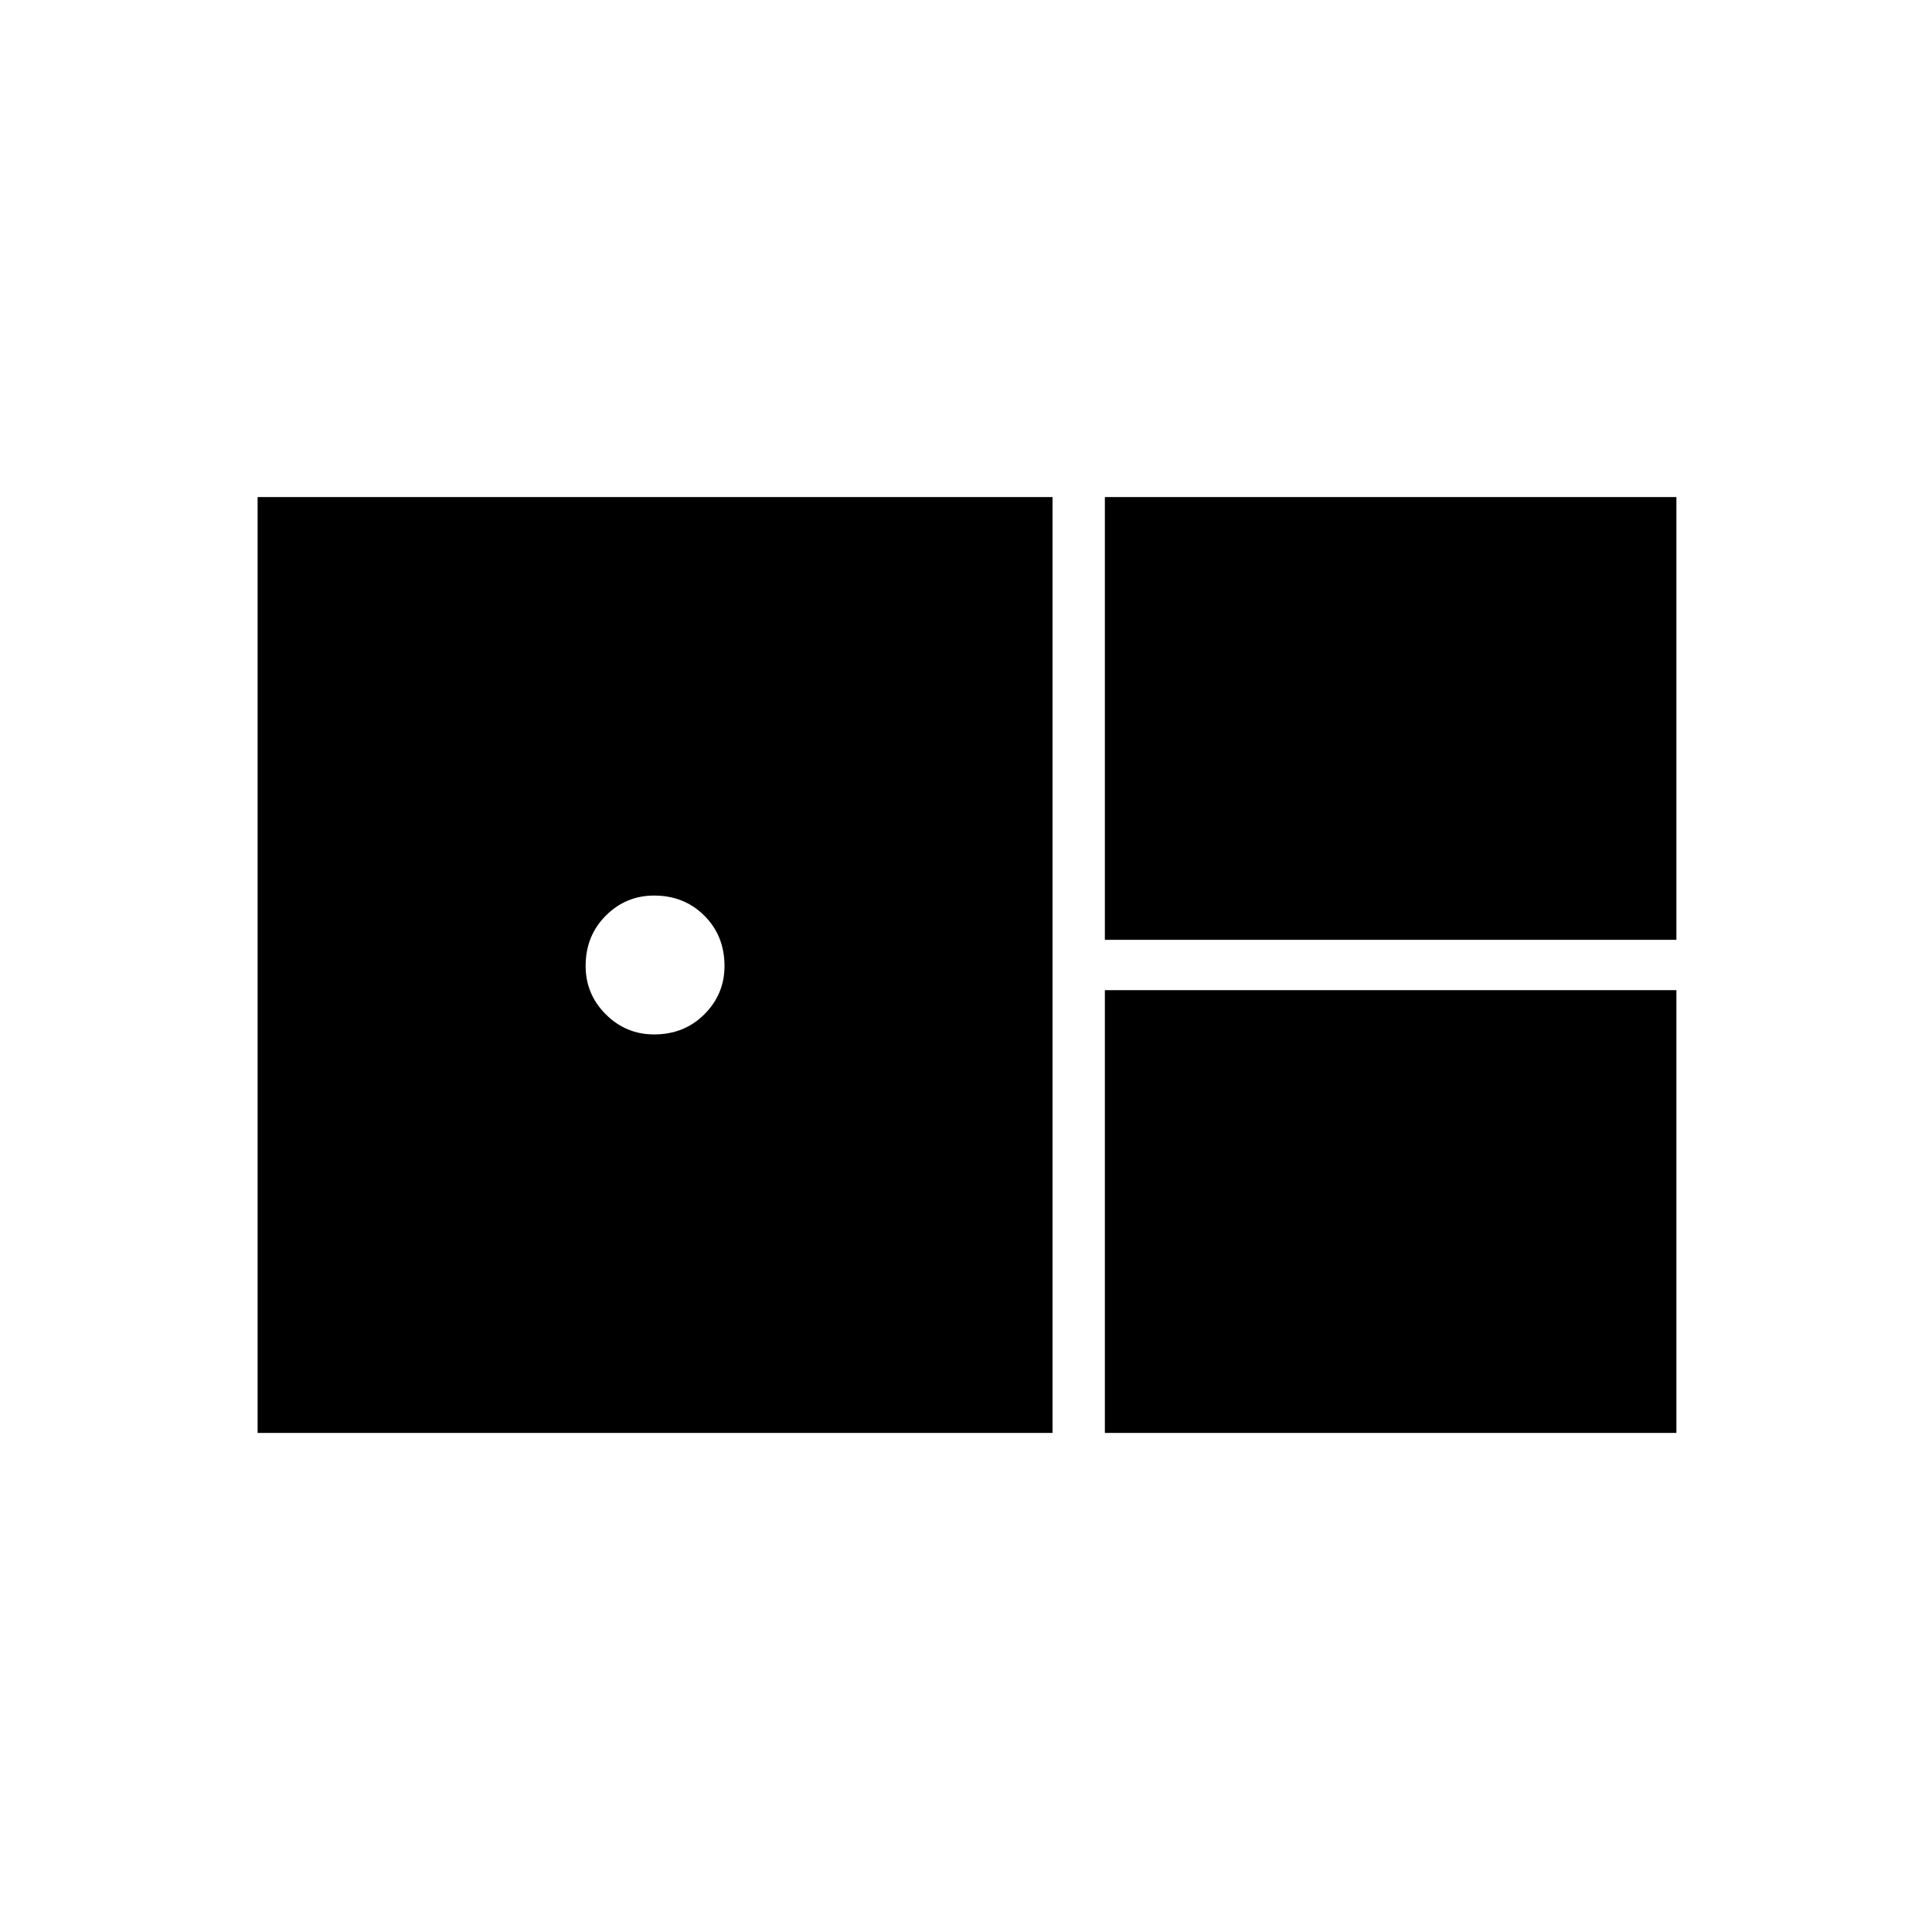 <svg xmlns="http://www.w3.org/2000/svg" height="24" width="24"><path d="M13.725 11.675v-5.5h7.1v5.5ZM3.2 17.8V6.175h9.875V17.8Zm4.925-4.95q.375 0 .625-.25T9 12q0-.375-.25-.625t-.625-.25q-.35 0-.6.25t-.25.625q0 .35.25.6t.6.25Zm5.6 4.95v-5.5h7.1v5.5Z"/></svg>